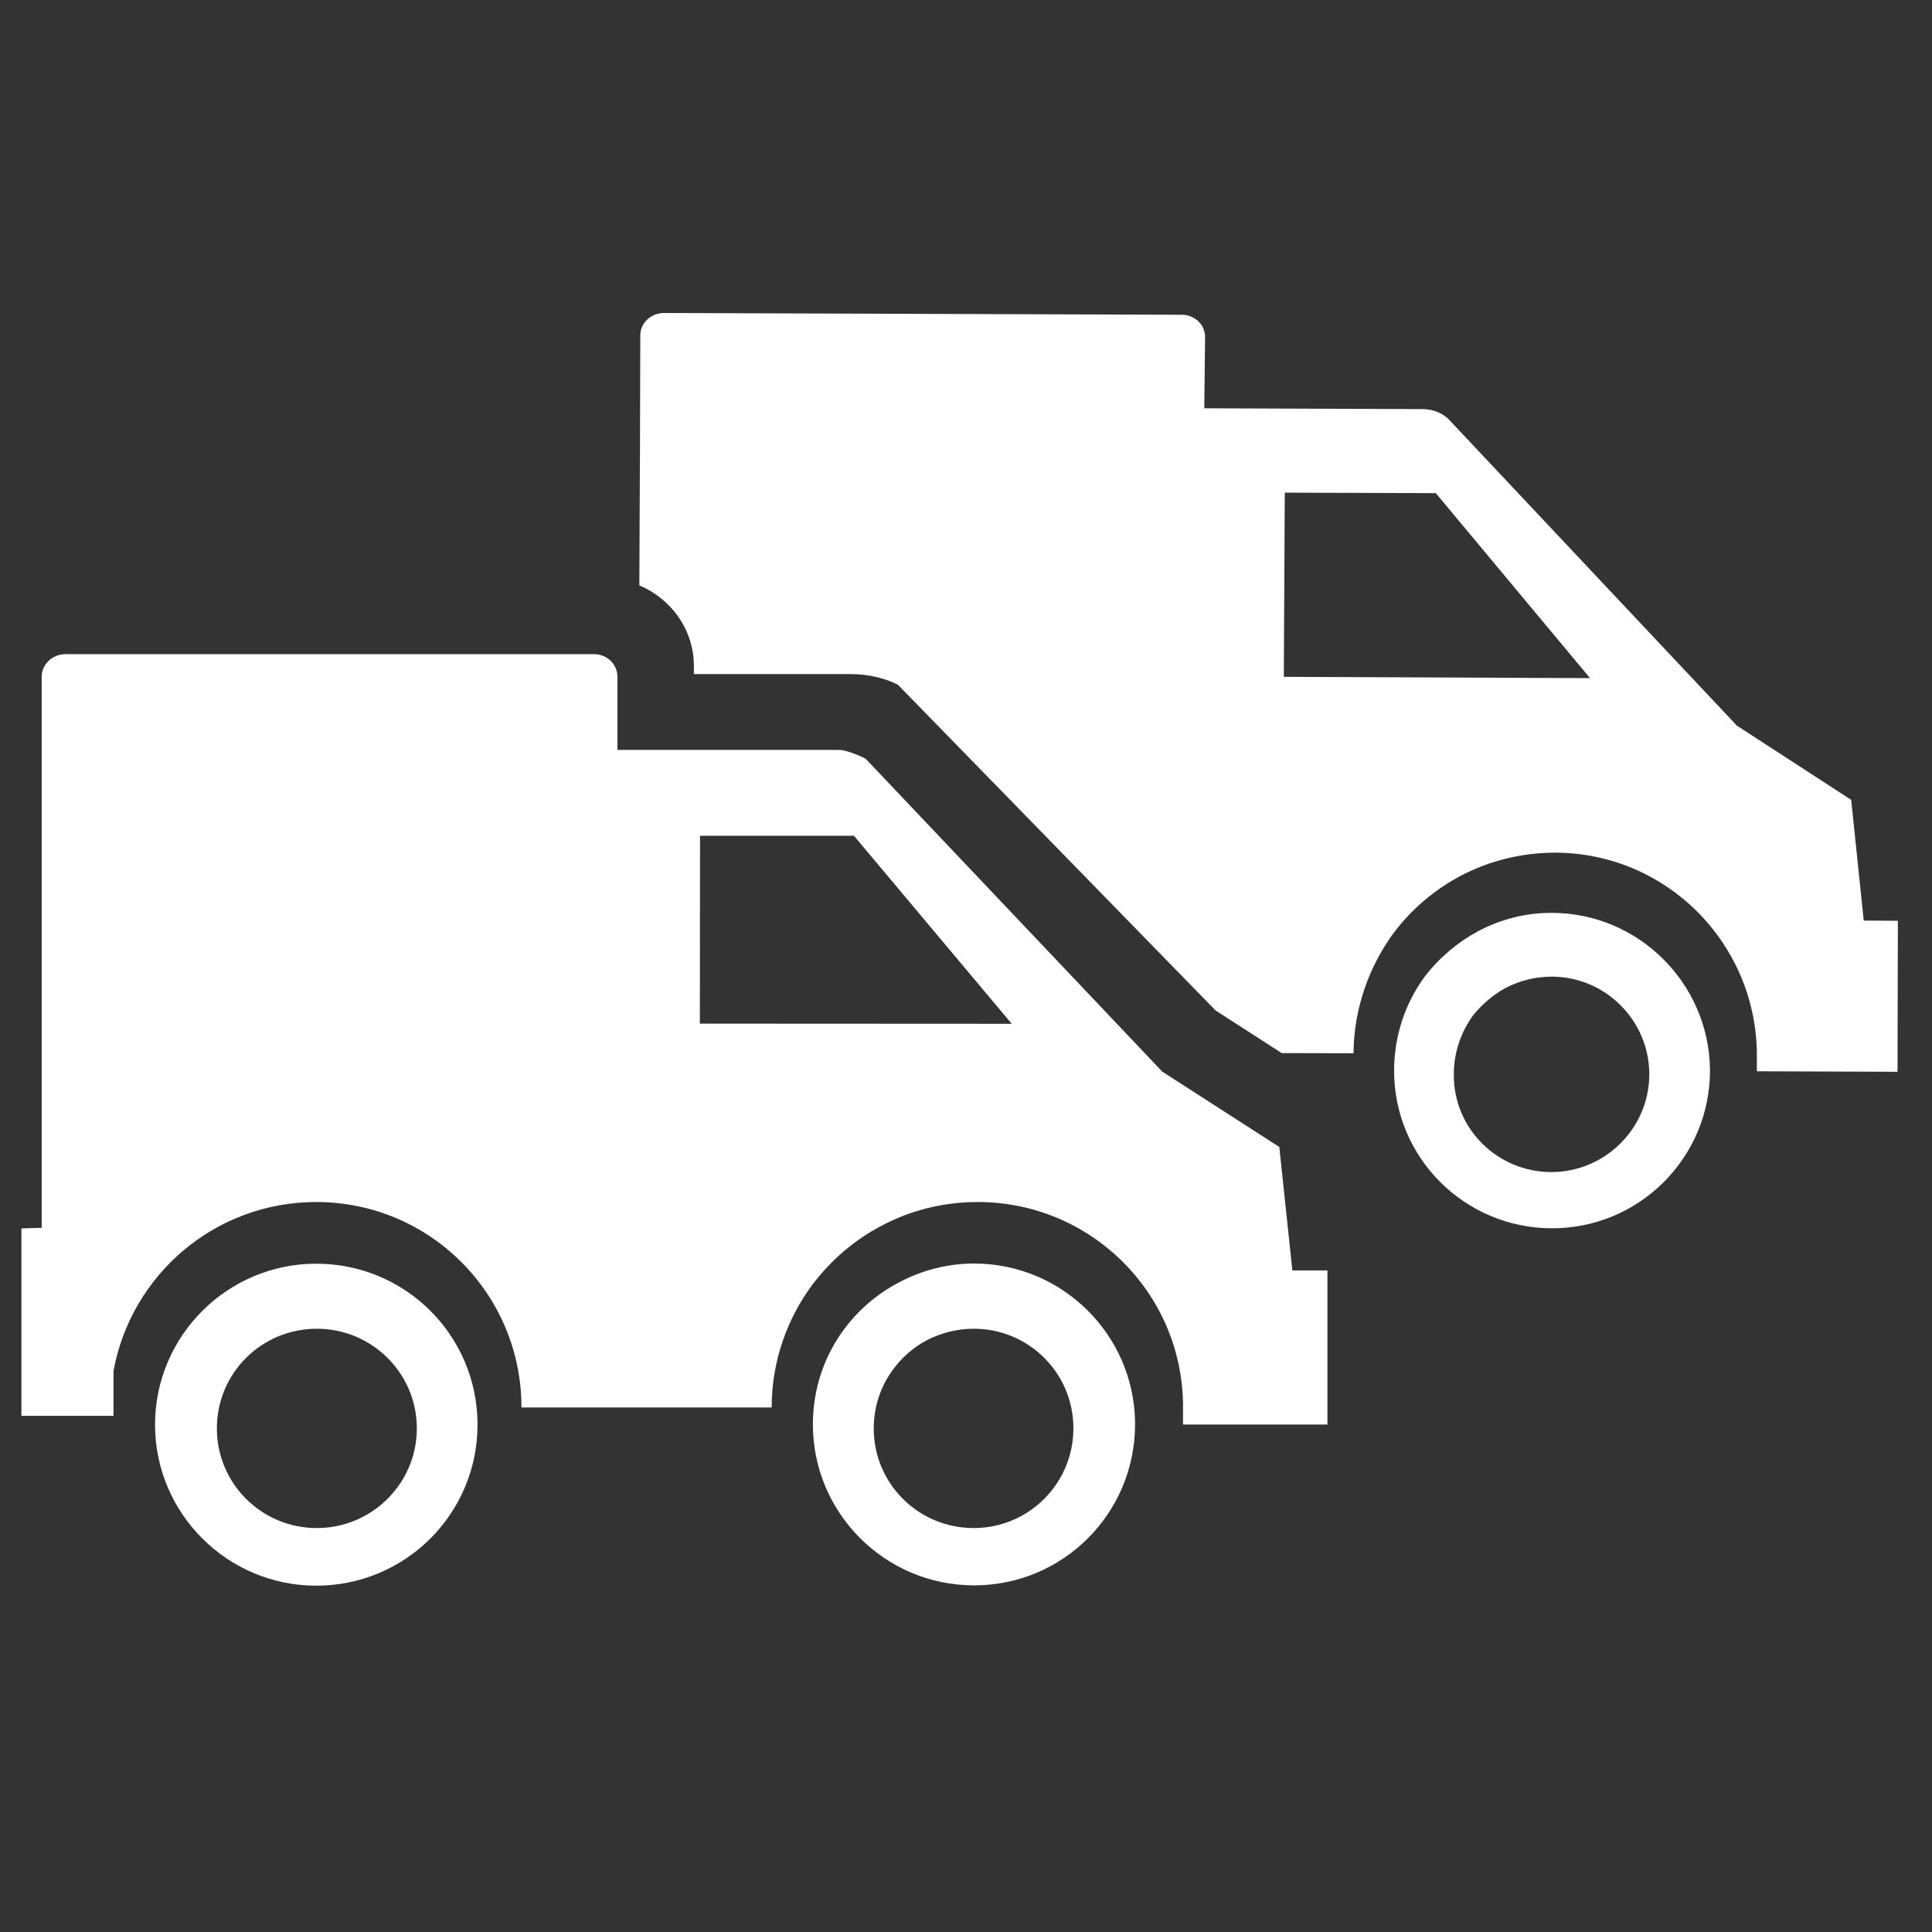 <?xml version="1.0" encoding="utf-8"?>
<!-- Generator: Adobe Illustrator 19.0.0, SVG Export Plug-In . SVG Version: 6.00 Build 0)  -->
<!DOCTYPE svg PUBLIC "-//W3C//DTD SVG 1.1//EN" "http://www.w3.org/Graphics/SVG/1.1/DTD/svg11.dtd">
<svg version="1.1" id="Laag_1" xmlns="http://www.w3.org/2000/svg" xmlns:xlink="http://www.w3.org/1999/xlink" x="0px" y="0px"
	 width="12px" height="12px" viewBox="0 0 12 12" enable-background="new 0 0 12 12" xml:space="preserve">
<rect x="0" y="0" width="12" height="12" fill="#333333" stroke="none"/>
<g id="XMLID_2_">
	<path id="XMLID_15_" fill="#FFFFFF" d="M9.641,5.67C9.475,5.669,9.323,5.71,9.184,5.782C9.057,5.85,8.943,5.945,8.853,6.061
		C8.731,6.224,8.66,6.428,8.659,6.647c-0.002,0.541,0.436,0.98,0.977,0.982c0.541,0.003,0.983-0.434,0.985-0.976
		c0-0.006,0-0.011,0-0.016C10.611,6.104,10.176,5.672,9.641,5.67z M10.244,6.676C10.242,7.01,9.968,7.28,9.635,7.28
		C9.298,7.279,9.026,7.007,9.03,6.671c0-0.137,0.046-0.262,0.119-0.364c0.057-0.07,0.127-0.13,0.203-0.171
		c0.087-0.045,0.184-0.07,0.287-0.07c0.331,0.001,0.601,0.269,0.605,0.6C10.244,6.669,10.244,6.672,10.244,6.676z"/>
	<path id="XMLID_12_" fill="#FFFFFF" d="M11.576,5.718l-0.078-0.75l-0.71-0.461L8.992,2.598C8.977,2.587,8.964,2.575,8.946,2.567
		C8.913,2.55,8.875,2.541,8.836,2.541L7.48,2.536l0.005-0.443c0-0.076-0.064-0.138-0.146-0.138L4.124,1.944
		c-0.08,0-0.147,0.062-0.147,0.138L3.975,2.775L3.971,3.636C4.169,3.719,4.31,3.912,4.31,4.137v0.05h0.978
		c0.102,0,0.207,0.024,0.289,0.066L7.55,6.276l0.411,0.265l0.446,0.001c0.002-0.281,0.098-0.541,0.249-0.747
		c0.112-0.149,0.255-0.27,0.42-0.357c0.175-0.091,0.373-0.142,0.586-0.142c0.684,0.003,1.236,0.553,1.25,1.234v0.124l0.874,0.003
		l0.002-0.938L11.576,5.718z M7.974,4.204L7.98,3.06l0.938,0.003l0.958,1.149L7.974,4.204z"/>
	<path id="XMLID_9_" fill="#FFFFFF" d="M1.964,7.849c-0.551,0-1.001,0.448-1.001,1s0.45,1,1.001,1c0.555,0,1.002-0.448,1.002-1
		C2.966,8.296,2.519,7.849,1.964,7.849z M1.968,9.491c-0.344,0-0.621-0.277-0.621-0.619c0-0.343,0.277-0.619,0.621-0.619
		c0.342,0,0.621,0.276,0.621,0.619C2.589,9.214,2.31,9.491,1.968,9.491z"/>
	<path id="XMLID_6_" fill="#FFFFFF" d="M6.05,7.848c-0.168,0-0.326,0.043-0.466,0.117C5.452,8.034,5.337,8.132,5.249,8.248
		c-0.127,0.167-0.2,0.375-0.2,0.599c0,0.552,0.449,1,1.001,1c0.554,0,1-0.448,1-1c0-0.005,0-0.012,0-0.017
		C7.041,8.287,6.596,7.848,6.05,7.848z M6.667,8.872c0,0.342-0.277,0.619-0.619,0.619c-0.345,0-0.621-0.277-0.621-0.618
		c0-0.14,0.045-0.268,0.124-0.372c0.054-0.073,0.125-0.134,0.206-0.177c0.089-0.045,0.186-0.071,0.291-0.071
		c0.339,0,0.614,0.271,0.619,0.608C6.667,8.865,6.667,8.868,6.667,8.872z"/>
	<path id="XMLID_3_" fill="#FFFFFF" d="M7.946,7.124L7.219,6.656L5.378,4.714c-0.016-0.011-0.12-0.056-0.162-0.056H3.835V4.204
		c0-0.078-0.064-0.141-0.146-0.141H0.408c-0.083,0-0.149,0.063-0.149,0.141v3.422L0.133,7.63v1.164h0.572V8.515
		c0.109-0.596,0.629-1.049,1.259-1.049c0.706,0,1.275,0.571,1.275,1.276h1.554c0-0.287,0.096-0.552,0.254-0.764
		c0.116-0.153,0.261-0.277,0.429-0.365c0.177-0.094,0.38-0.147,0.597-0.147c0.698,0,1.265,0.559,1.275,1.254v0.128h0.897V7.891
		H8.027L7.946,7.124z M4.347,6.358l0.001-1.167h0.956l0.98,1.168L4.347,6.358z"/>
</g>
</svg>
